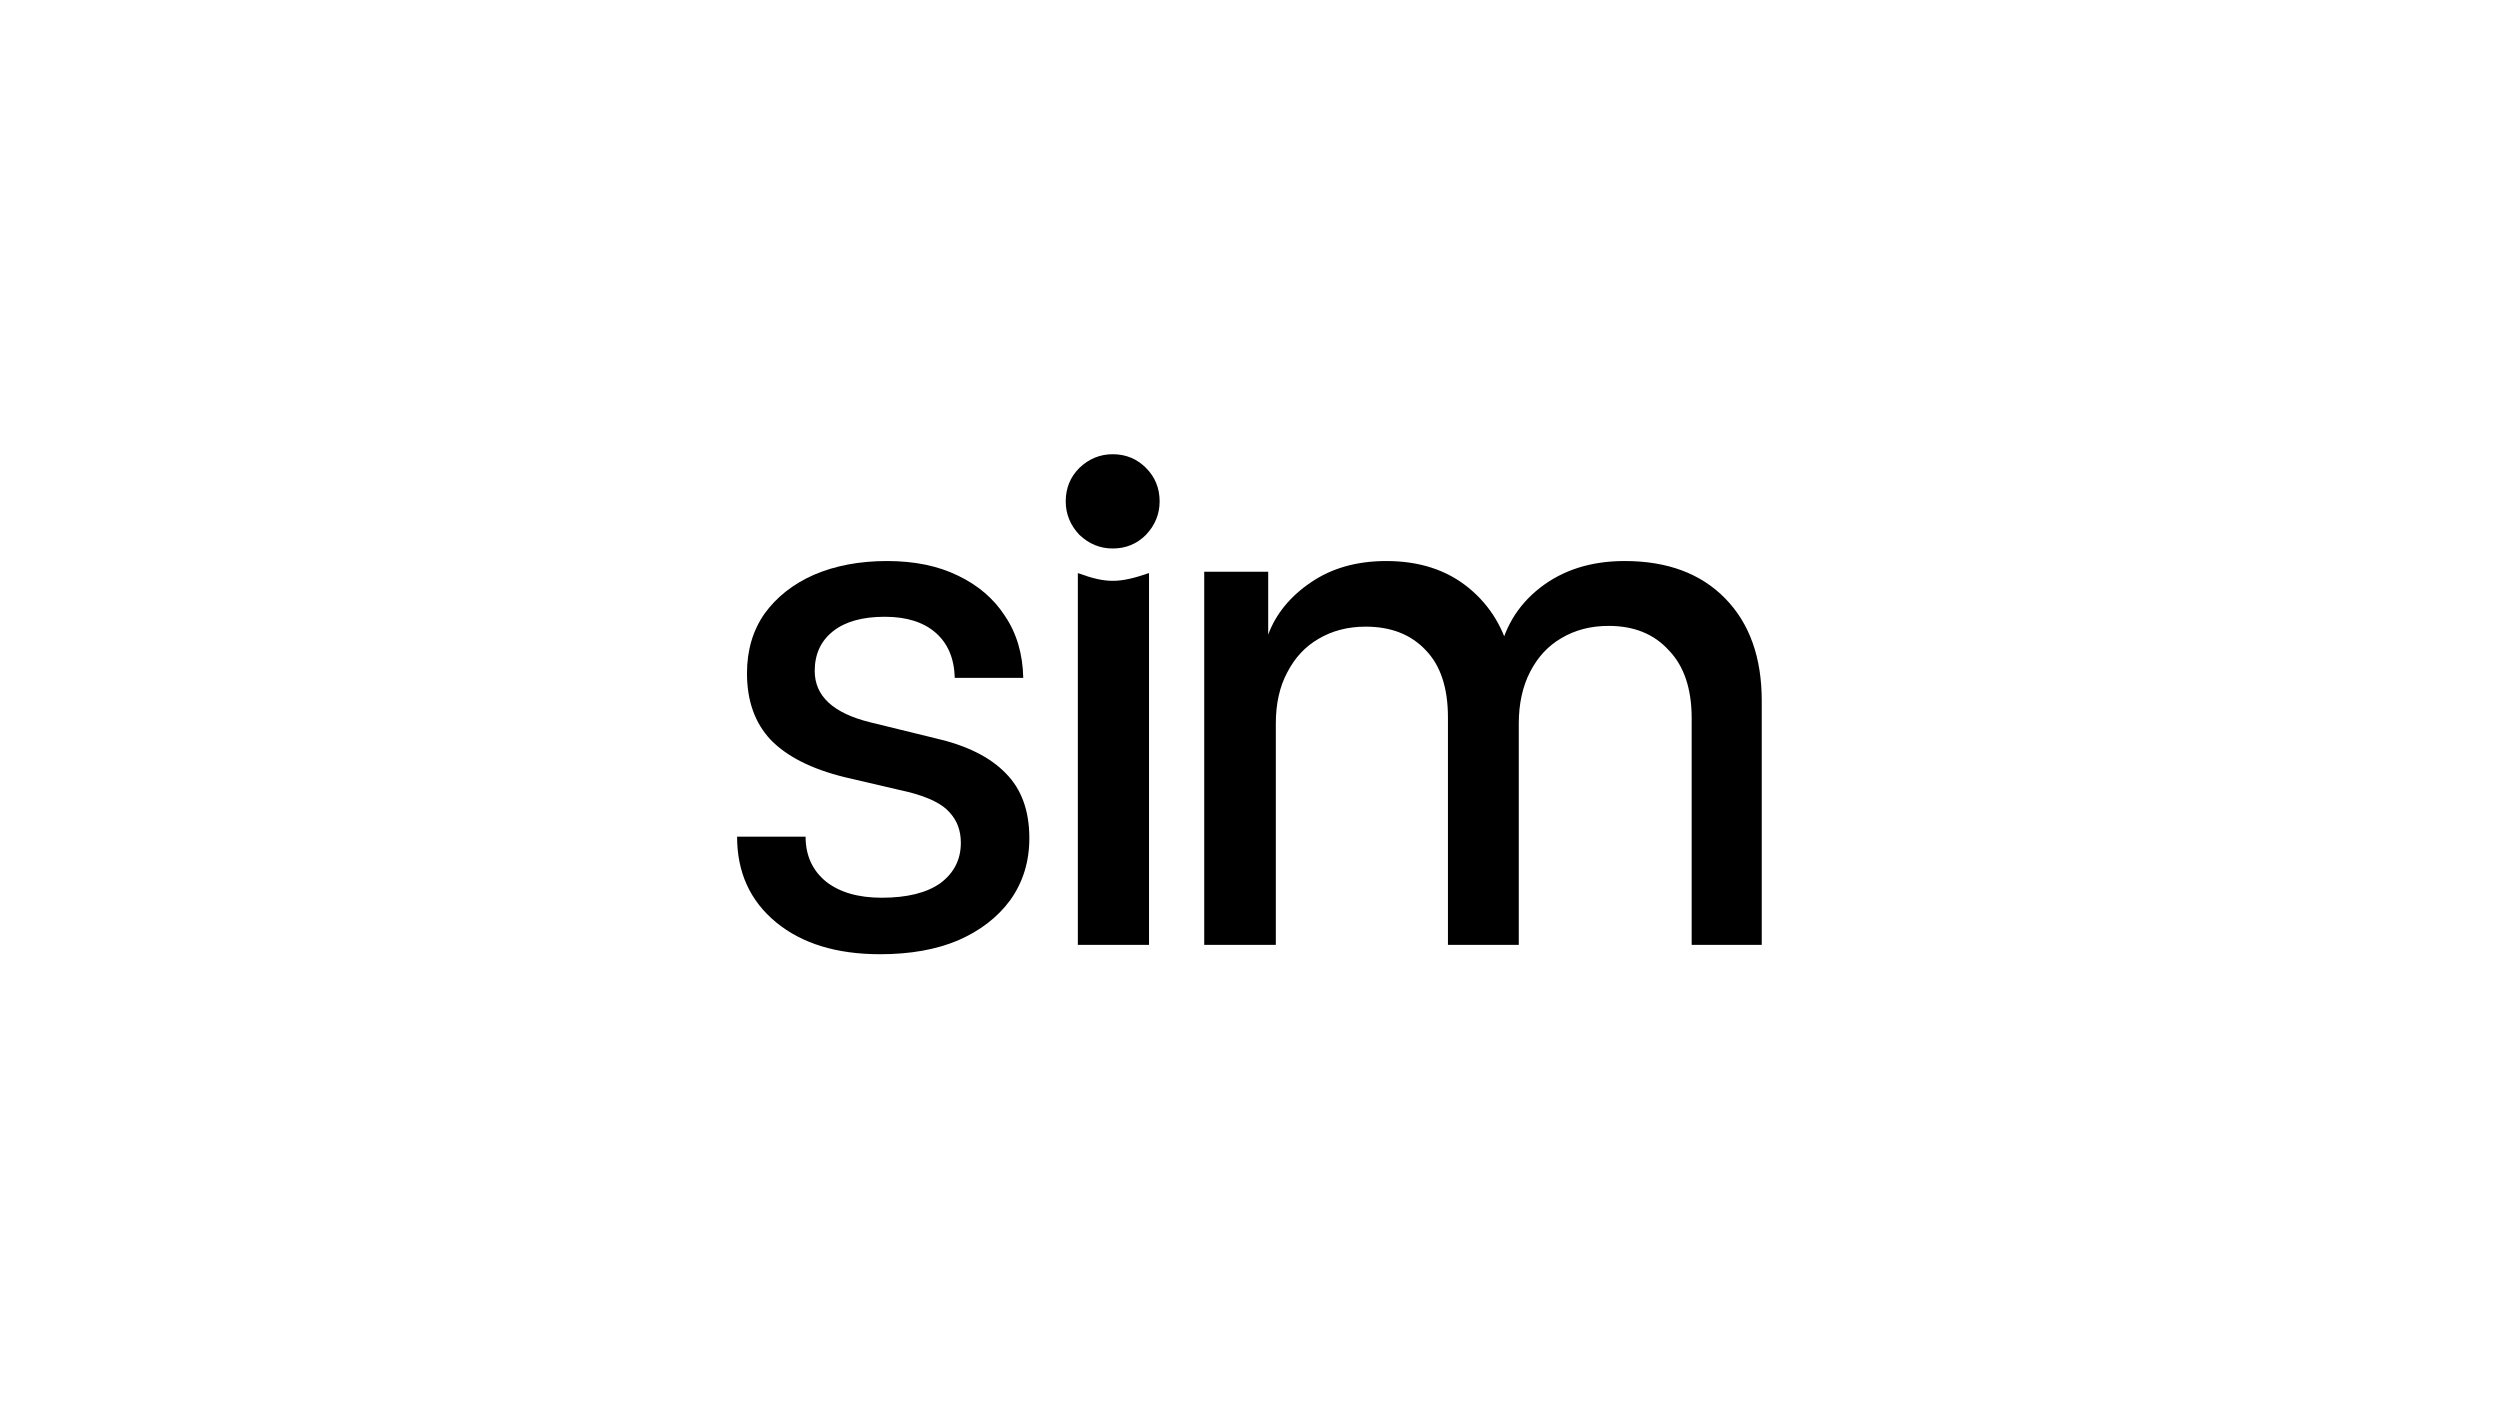 <svg width="2130" height="1200" viewBox="0 0 2130 1200" fill="none" xmlns="http://www.w3.org/2000/svg">
<rect x="0" y="0" width="2130" height="1200" fill="#808080" stroke="none"/>
<g clip-path="url(#clip0_1184_347)">
<path d="M2130 0H0V1200H2130V0Z" fill="white"/>
<path d="M628 712.826H686.359C686.359 728.87 692.195 741.663 703.868 751.205C715.539 760.311 731.318 764.864 751.203 764.864C772.818 764.864 789.461 760.745 801.132 752.504C812.804 743.832 818.641 732.34 818.641 718.029C818.641 707.622 815.398 698.948 808.914 692.01C802.862 685.072 791.622 679.433 775.195 675.097L719.43 662.088C691.331 655.15 670.365 644.524 656.531 630.213C643.13 615.903 636.43 597.039 636.43 573.622C636.43 554.107 641.401 537.195 651.343 522.884C661.719 508.574 675.768 497.515 693.492 489.71C711.648 481.903 732.399 478 755.742 478C779.086 478 799.187 482.12 816.047 490.36C833.338 498.599 846.739 510.092 856.249 524.835C866.193 539.58 871.379 557.142 871.812 577.524H813.453C813.02 561.046 807.617 548.253 797.241 539.145C786.867 530.039 772.385 525.486 753.797 525.486C734.776 525.486 720.078 529.605 709.704 537.844C699.327 546.085 694.141 557.359 694.141 571.67C694.141 592.919 709.704 607.446 740.829 615.253L796.593 628.912C823.396 634.983 843.497 644.958 856.899 658.836C870.298 672.278 877 690.709 877 714.126C877 734.075 871.595 751.637 860.788 766.815C849.981 781.56 835.068 793.052 816.047 801.292C797.458 809.097 775.412 813 749.906 813C712.729 813 683.117 803.894 661.07 785.68C639.024 767.466 628 743.181 628 712.826Z" fill="black"/>
<path d="M918.324 805V488.257C942.504 497.069 953.168 497.069 978.968 488.257V805H918.324ZM948.001 467.32C937.248 467.32 927.786 463.433 919.614 455.661C911.871 447.455 908 437.955 908 427.159C908 415.933 911.871 406.432 919.614 398.659C927.786 390.887 937.248 387 948.001 387C959.183 387 968.645 390.887 976.388 398.659C984.129 406.432 988 415.933 988 427.159C988 437.955 984.129 447.455 976.388 455.661C968.645 463.433 959.183 467.32 948.001 467.32Z" fill="black"/>
<path d="M1087 805H1026V487.102H1080.51V540.74C1087 522.971 1099.54 507.904 1116.85 496.203C1134.58 484.068 1156 478 1181.09 478C1209.21 478 1232.57 485.585 1251.17 500.753C1269.77 515.923 1281.89 536.076 1287.51 561.213H1276.48C1280.8 536.076 1292.7 515.923 1312.17 500.753C1331.64 485.585 1355.65 478 1384.2 478C1420.54 478 1449.09 488.618 1469.85 509.856C1490.62 531.092 1501 560.13 1501 596.968V805H1441.3V611.921C1441.3 586.784 1434.81 567.498 1421.83 554.062C1409.29 540.192 1392.2 533.258 1370.57 533.258C1355.43 533.258 1342.02 536.725 1330.34 543.661C1319.09 550.161 1310.22 559.696 1303.73 572.265C1297.24 584.833 1294 599.569 1294 616.471V805H1233.65V611.27C1233.65 586.133 1227.38 567.064 1214.83 554.062C1202.29 540.626 1185.2 533.909 1163.57 533.909C1148.43 533.909 1135.02 537.376 1123.34 544.31C1112.09 550.812 1103.22 560.347 1096.73 572.914C1090.24 585.05 1087 599.569 1087 616.471V805Z" fill="black"/>
</g>
<defs>
<clipPath id="clip0_1184_347">
<rect width="2130" height="1200" fill="white"/>
</clipPath>
</defs>
</svg>

